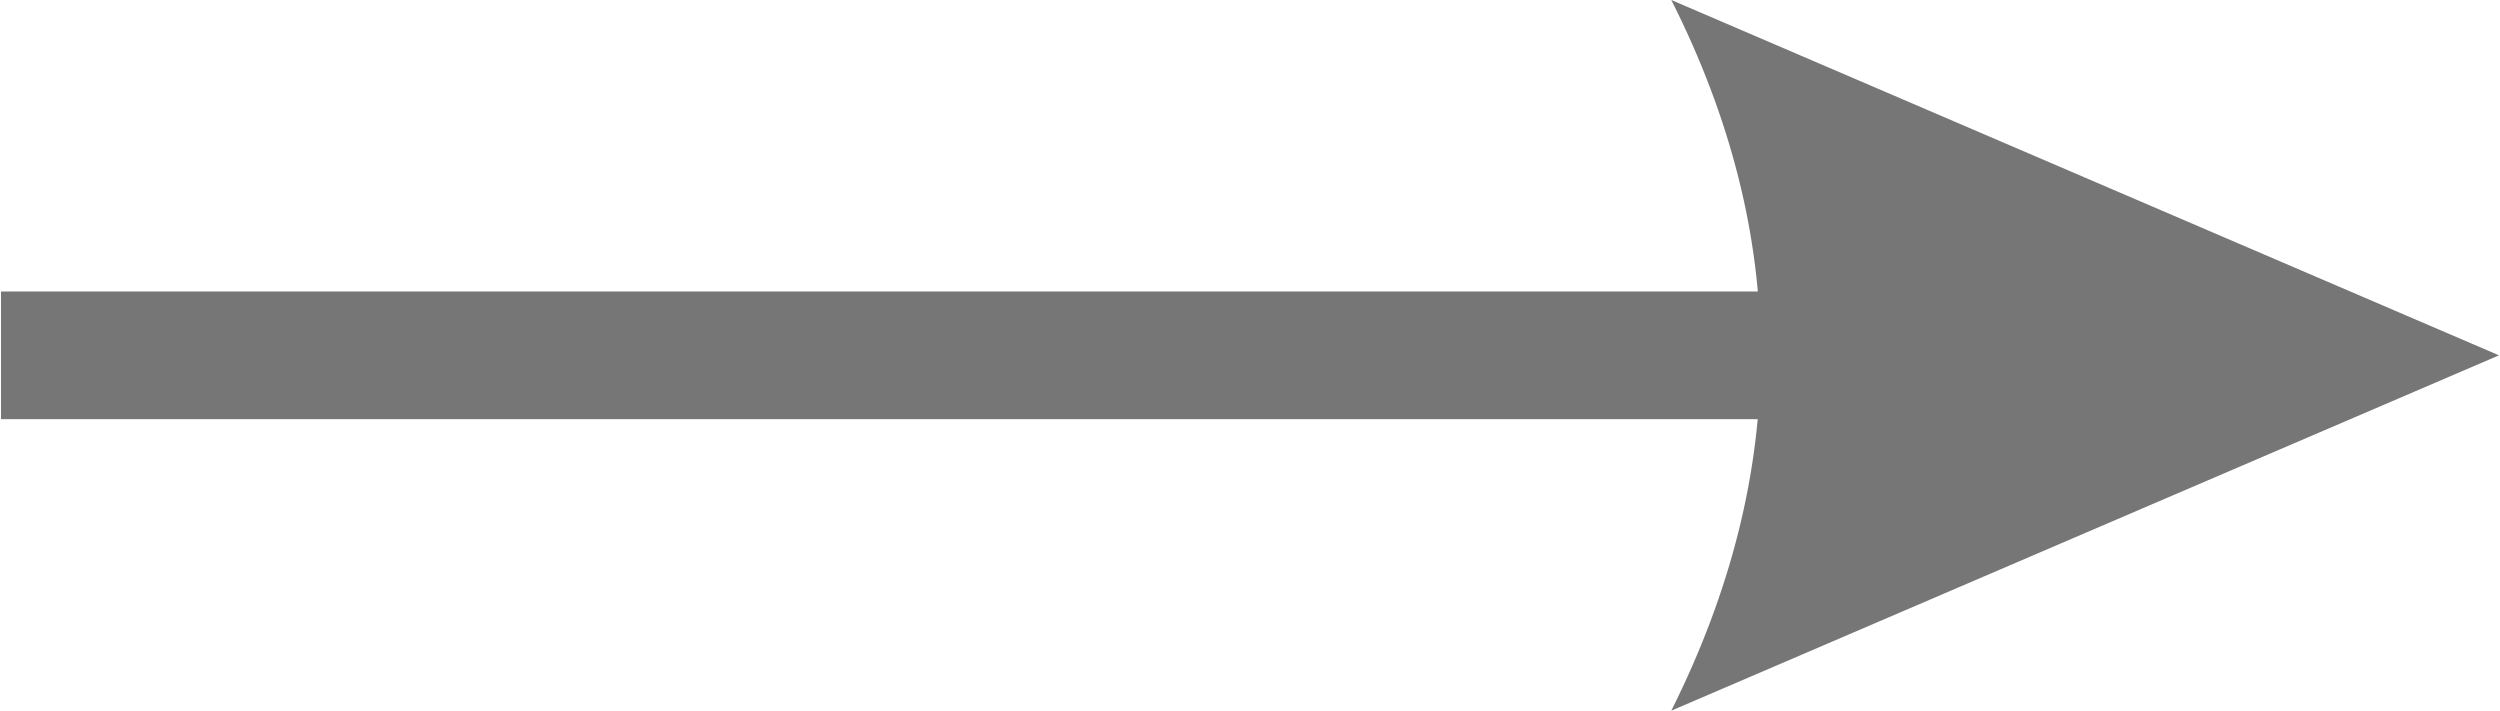<?xml version="1.0" encoding="UTF-8"?>
<!DOCTYPE svg PUBLIC "-//W3C//DTD SVG 1.1//EN" "http://www.w3.org/Graphics/SVG/1.1/DTD/svg11.dtd">
<!-- Creator: CorelDRAW 2018 (64-Bit) -->
<svg xmlns="http://www.w3.org/2000/svg" xml:space="preserve" width="1.977mm" height="0.562mm" version="1.1" style="shape-rendering:geometricPrecision; text-rendering:geometricPrecision; image-rendering:optimizeQuality; fill-rule:evenodd; clip-rule:evenodd"
viewBox="0 0 11.74 3.34"
 xmlns:xlink="http://www.w3.org/1999/xlink">
 <defs>
  <style type="text/css">
   <![CDATA[
    .fil0 {fill:#767676;fill-rule:nonzero}
   ]]>
  </style>
 </defs>
 <g id="Layer_x0020_1">
  <g id="_3888856496">
   <path class="fil0" d="M11.74 1.67l-3.89 -1.67c0.56,1.11 0.56,2.22 0,3.34l3.89 -1.67z"/>
   <polygon class="fil0" points="8.66,1.37 -0,1.37 -0,1.97 8.66,1.97 "/>
  </g>
 </g>
</svg>
